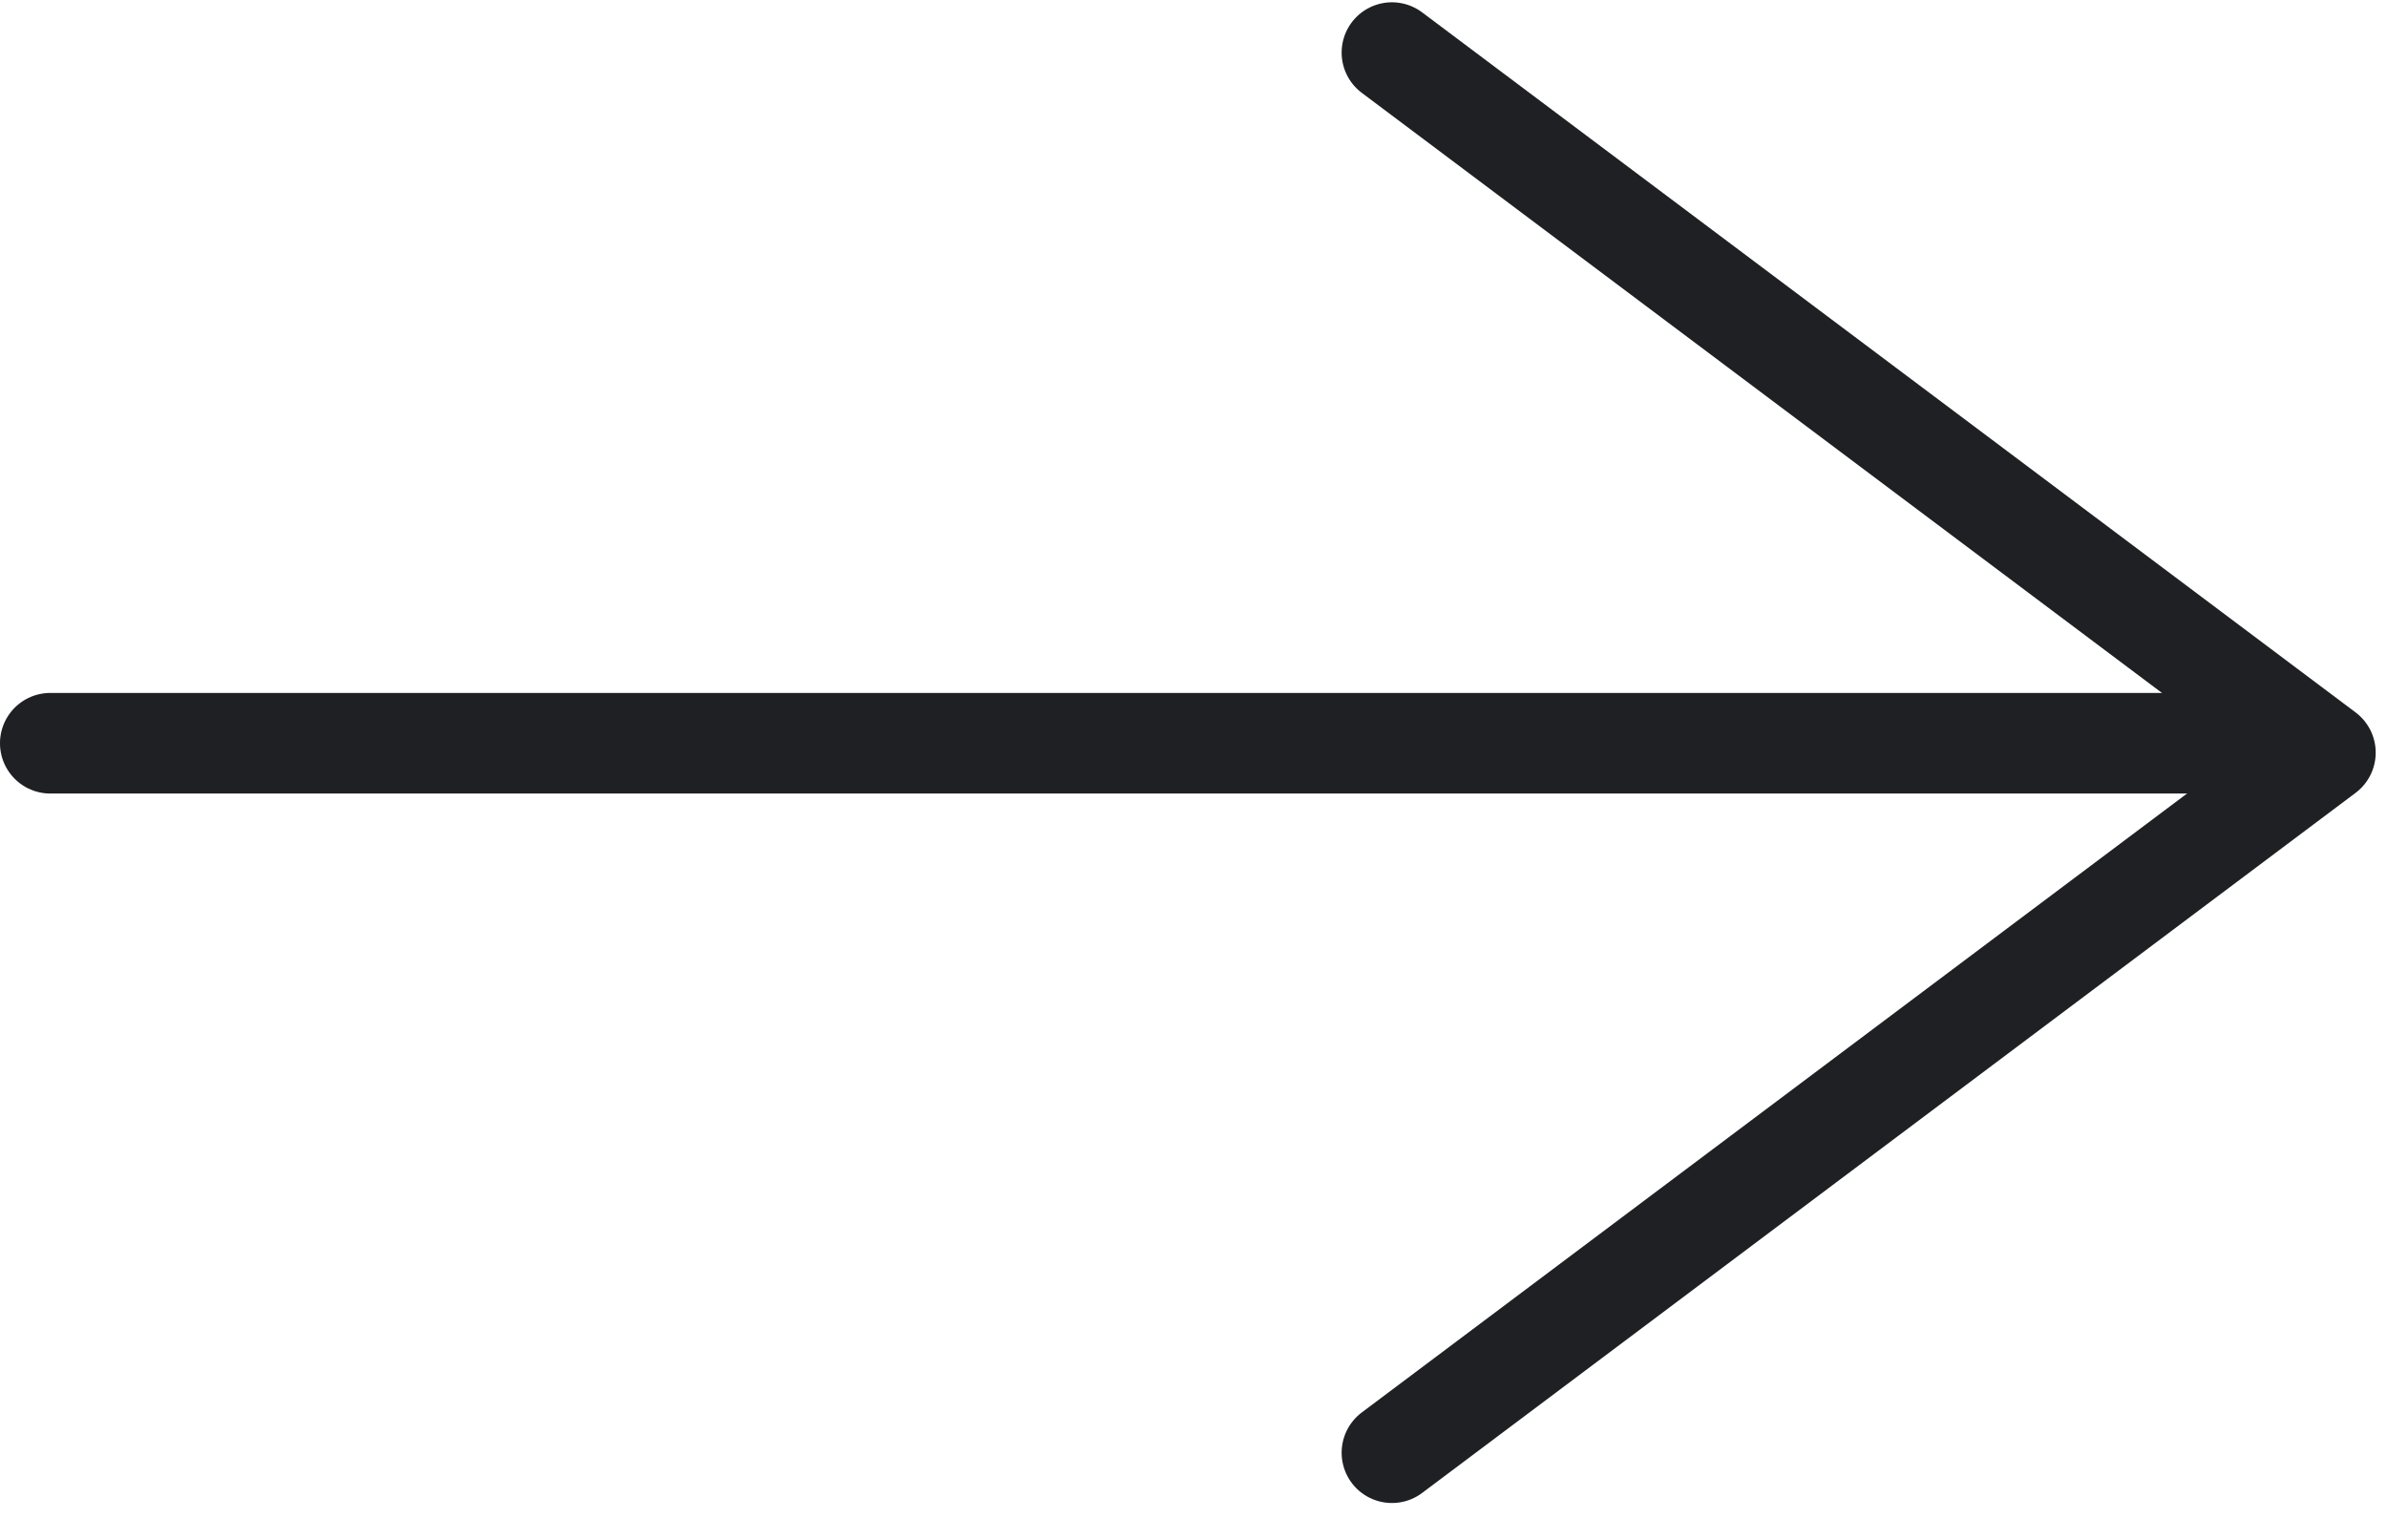 <svg width="62" height="40" viewBox="0 0 62 40" fill="none" xmlns="http://www.w3.org/2000/svg">
<path d="M36.154 1.366L60.4 19.55L36.154 37.735" stroke="#1E2023" stroke-width="2.613" stroke-linecap="round" stroke-linejoin="round"/>
<line x1="58.242" y1="19.306" x2="1.306" y2="19.306" stroke="#1E2023" stroke-width="2.613" stroke-linecap="round" stroke-linejoin="round"/>
</svg>
